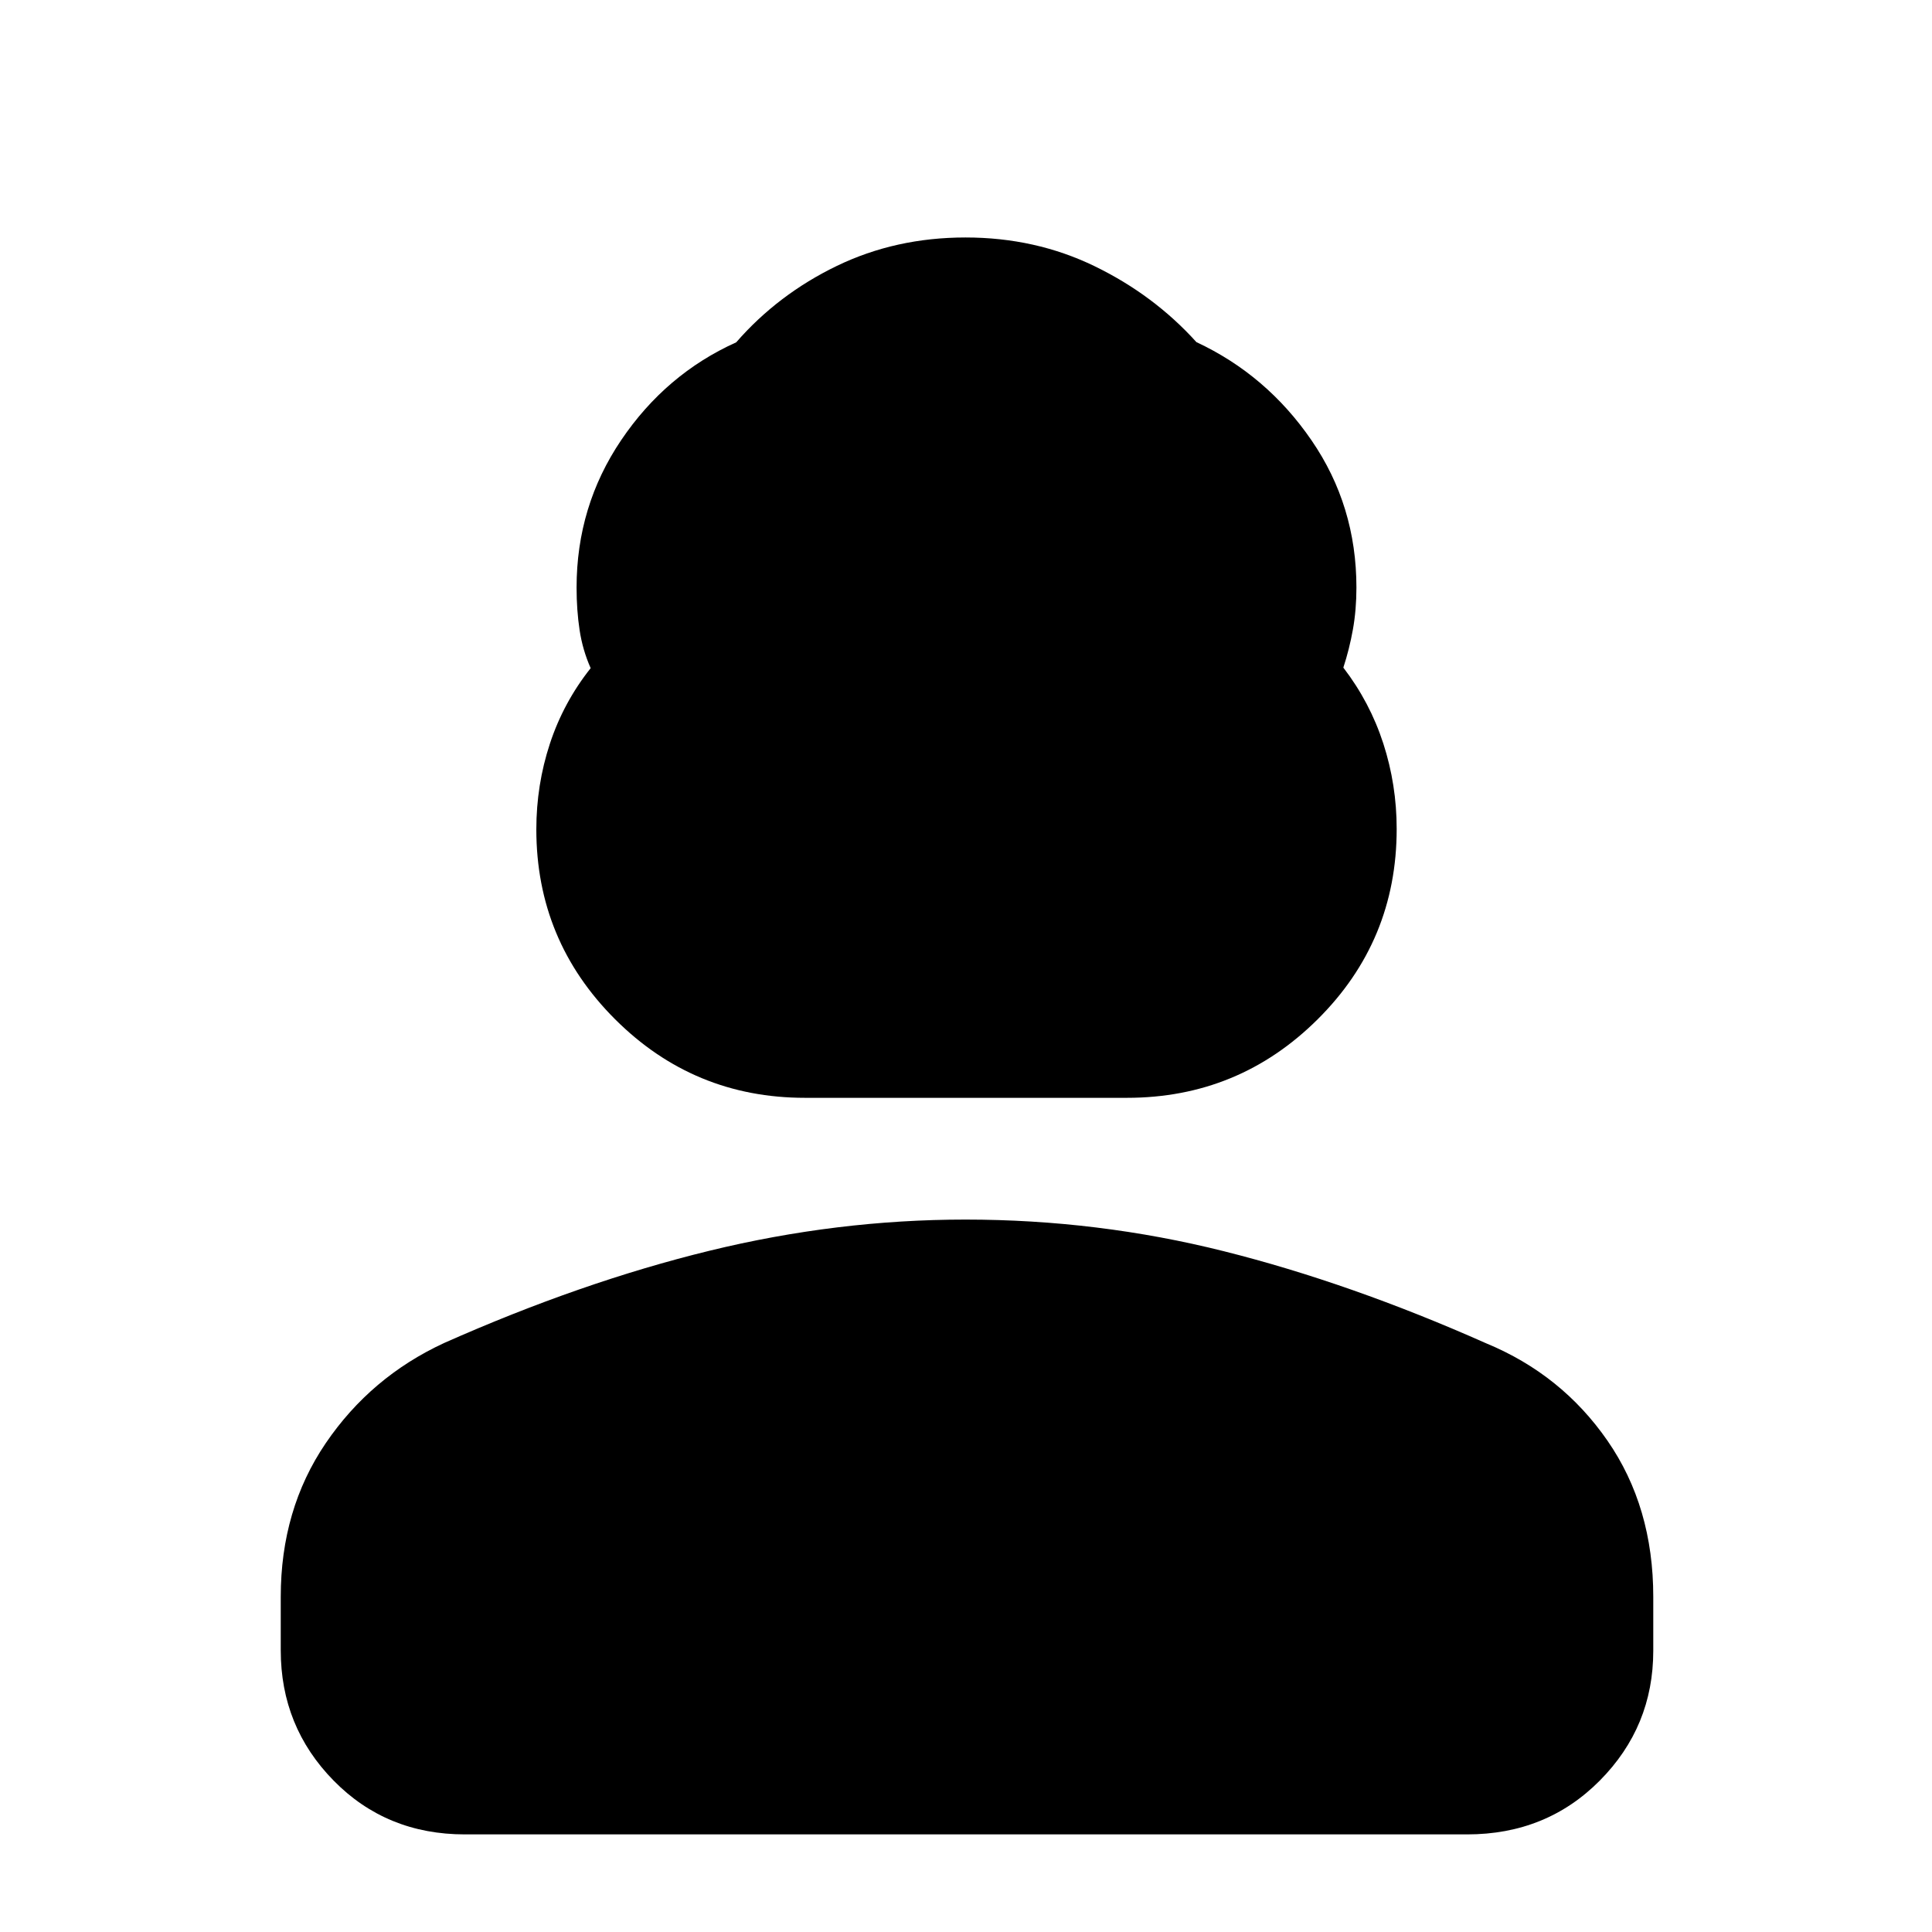 <svg xmlns="http://www.w3.org/2000/svg" height="48" viewBox="0 -960 960 960" width="48"><path d="M400-414.5q-55.29 0-94.4-39.07-39.1-39.08-39.1-94.32 0-22.11 6.75-42.61T293.5-628q-4-9-5.5-18.91t-1.5-21.13q0-40.44 22.17-73.27 22.18-32.83 57.15-48.59 20.75-23.83 50-37.97Q445.07-842 479.76-842q34.7 0 64.1 14.25 29.4 14.25 50.64 37.75 34.89 16.29 57.19 48.8Q674-708.7 674-668.05q0 11.08-1.75 20.85-1.75 9.76-4.75 18.93 13.25 17.27 19.88 37.77Q694-570 694-548.09q0 55.53-39.25 94.56T560-414.5H400ZM139.5-140v-26.52q0-43.48 22.38-76.4 22.39-32.91 58.8-49.75Q289-323 352.5-338.5T479.73-354q65.73 0 128.5 15.75Q671-322.5 738.48-292.51 776-277 798.75-244.12q22.75 32.87 22.75 77.59v26.77q0 37.7-26.53 64.48Q768.43-48.5 729-48.5H231q-39.02 0-65.26-26.77Q139.5-102.03 139.5-140Z"/></svg>